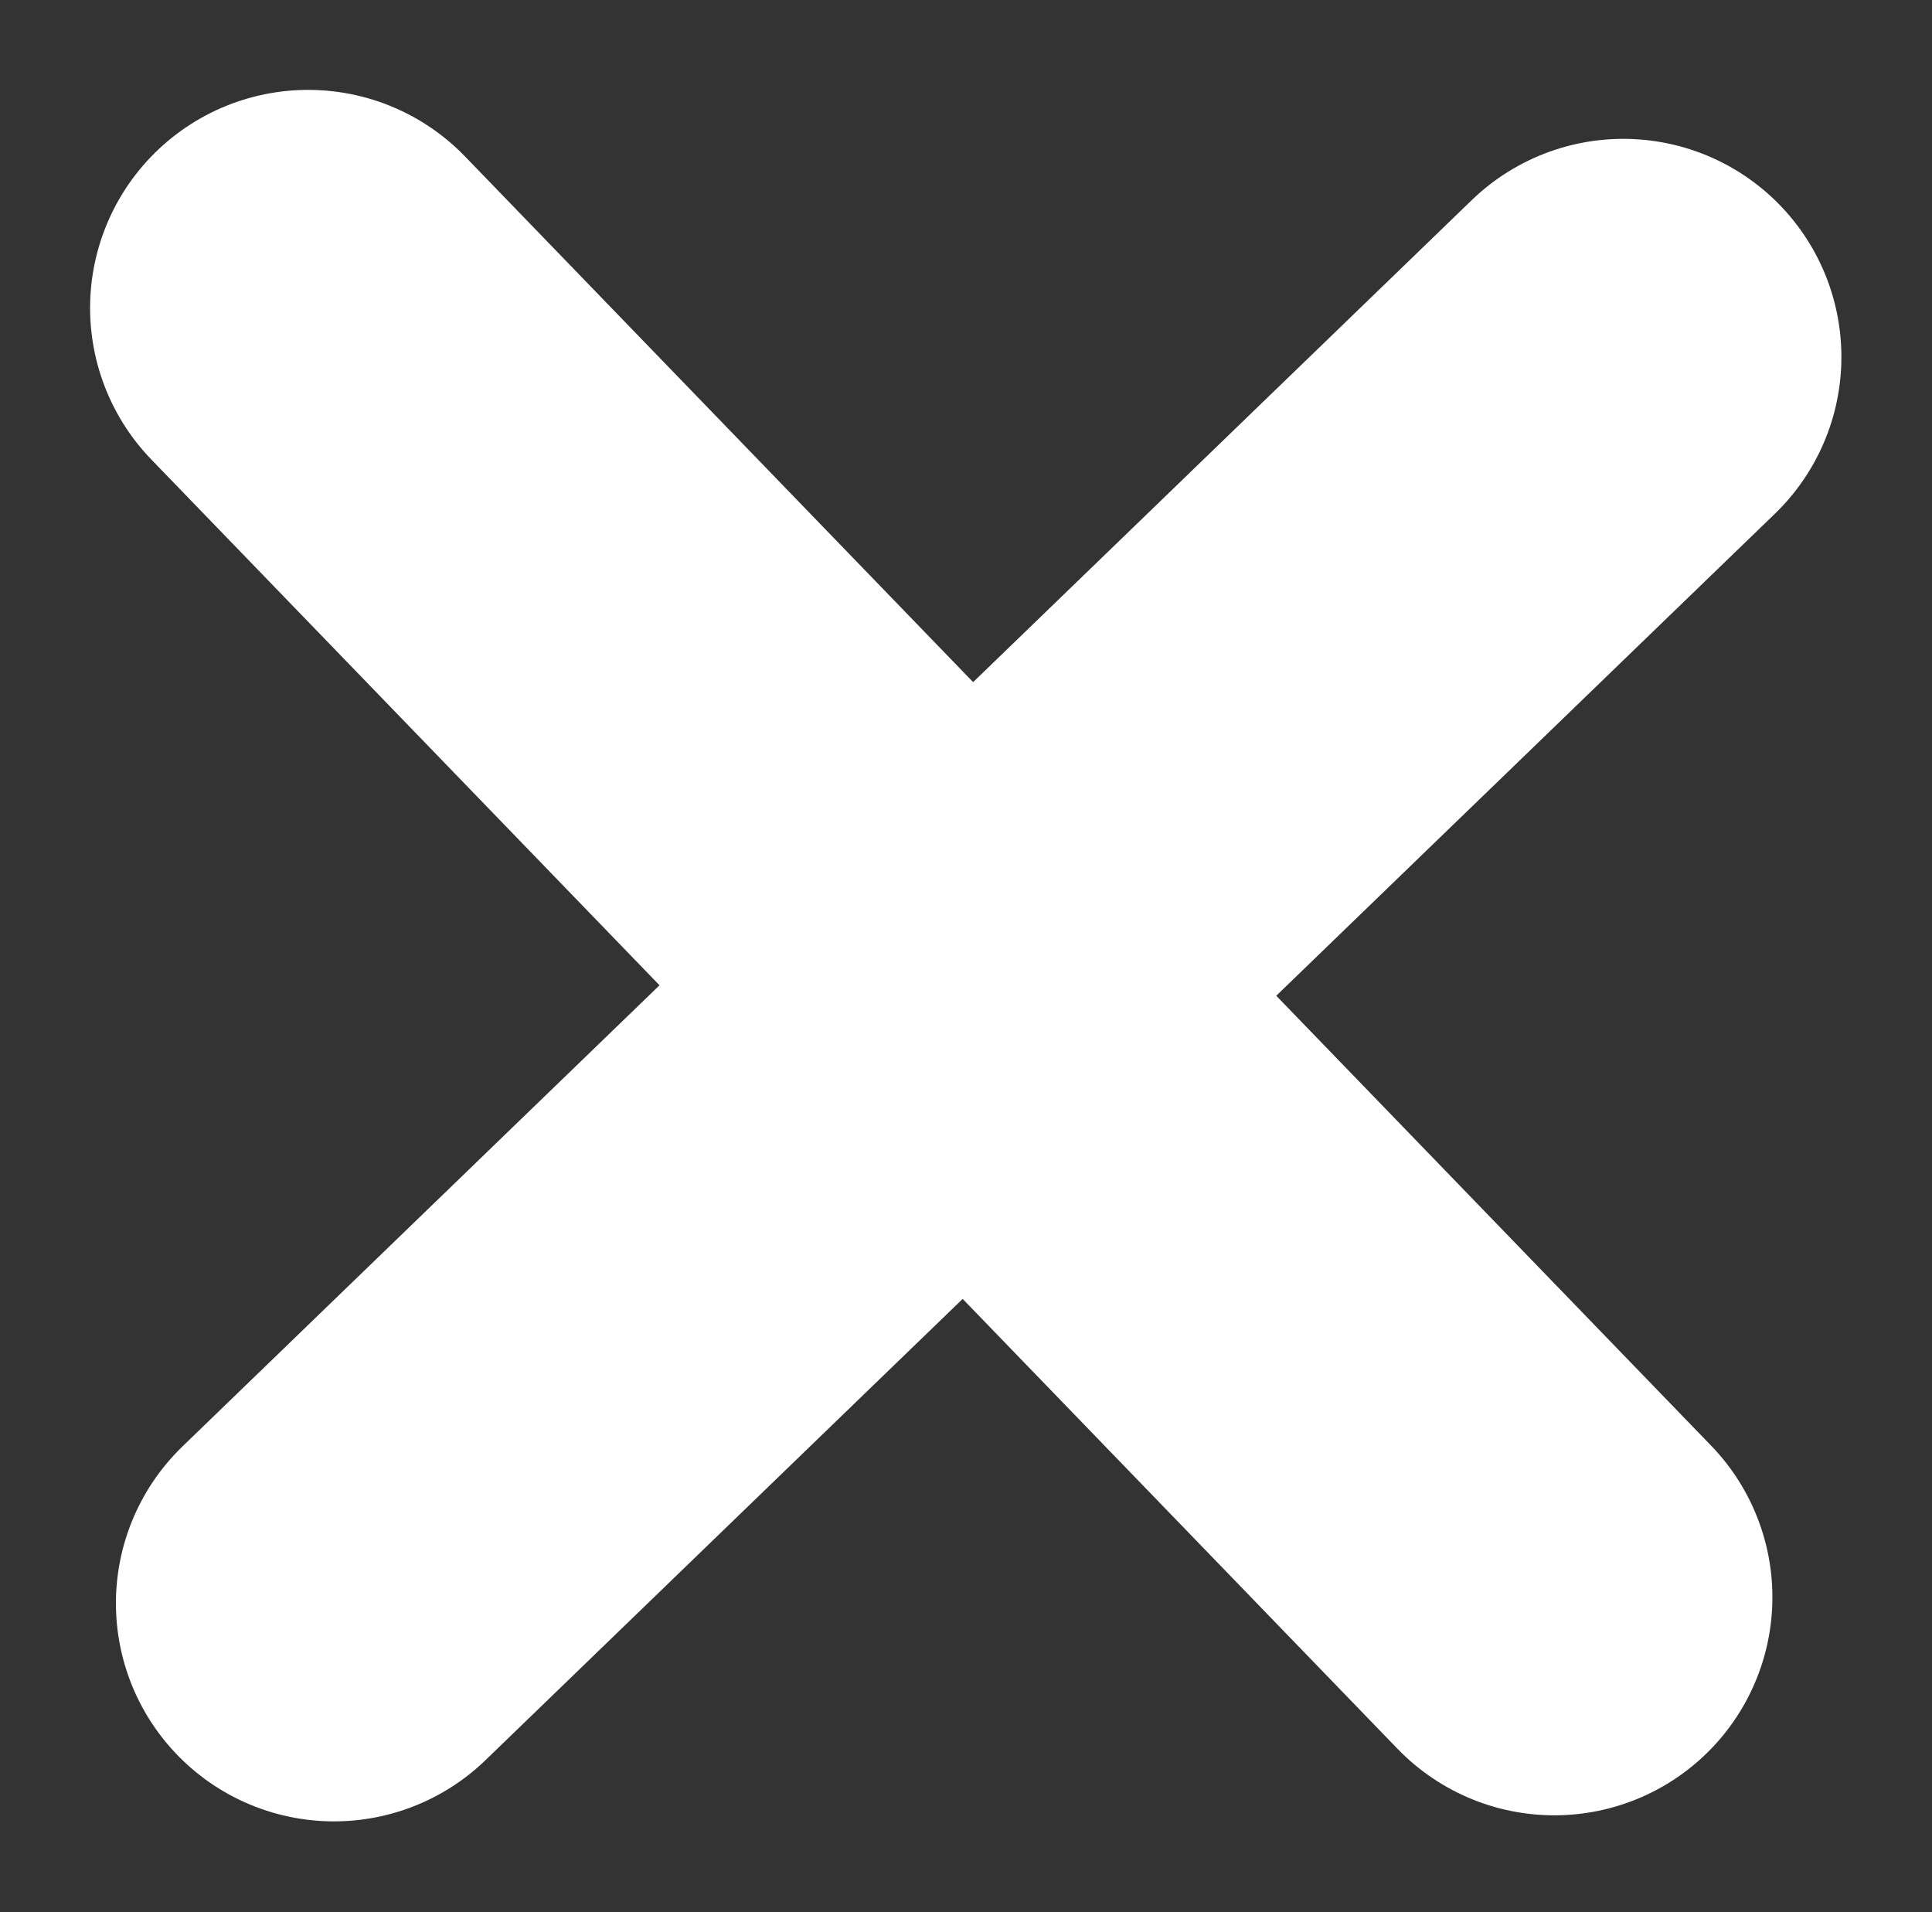 <svg xmlns="http://www.w3.org/2000/svg" width="9.745" height="9.644" viewBox="0 0 9.745 9.644"><rect x="0" y="0" width="9.745" height="9.644" fill="#333333" stroke="none"/><defs><style>.a{fill:none;stroke:#fff;stroke-linecap:round;stroke-width:2.2px;}</style></defs><g transform="matrix(0.719, -0.695, 0.695, 0.719, -1.643, 4.644)"><line class="a" y2="9.044" transform="translate(4.447 0)"/><line class="a" y2="9.045" transform="translate(9.045 4.788) rotate(90)"/></g></svg>